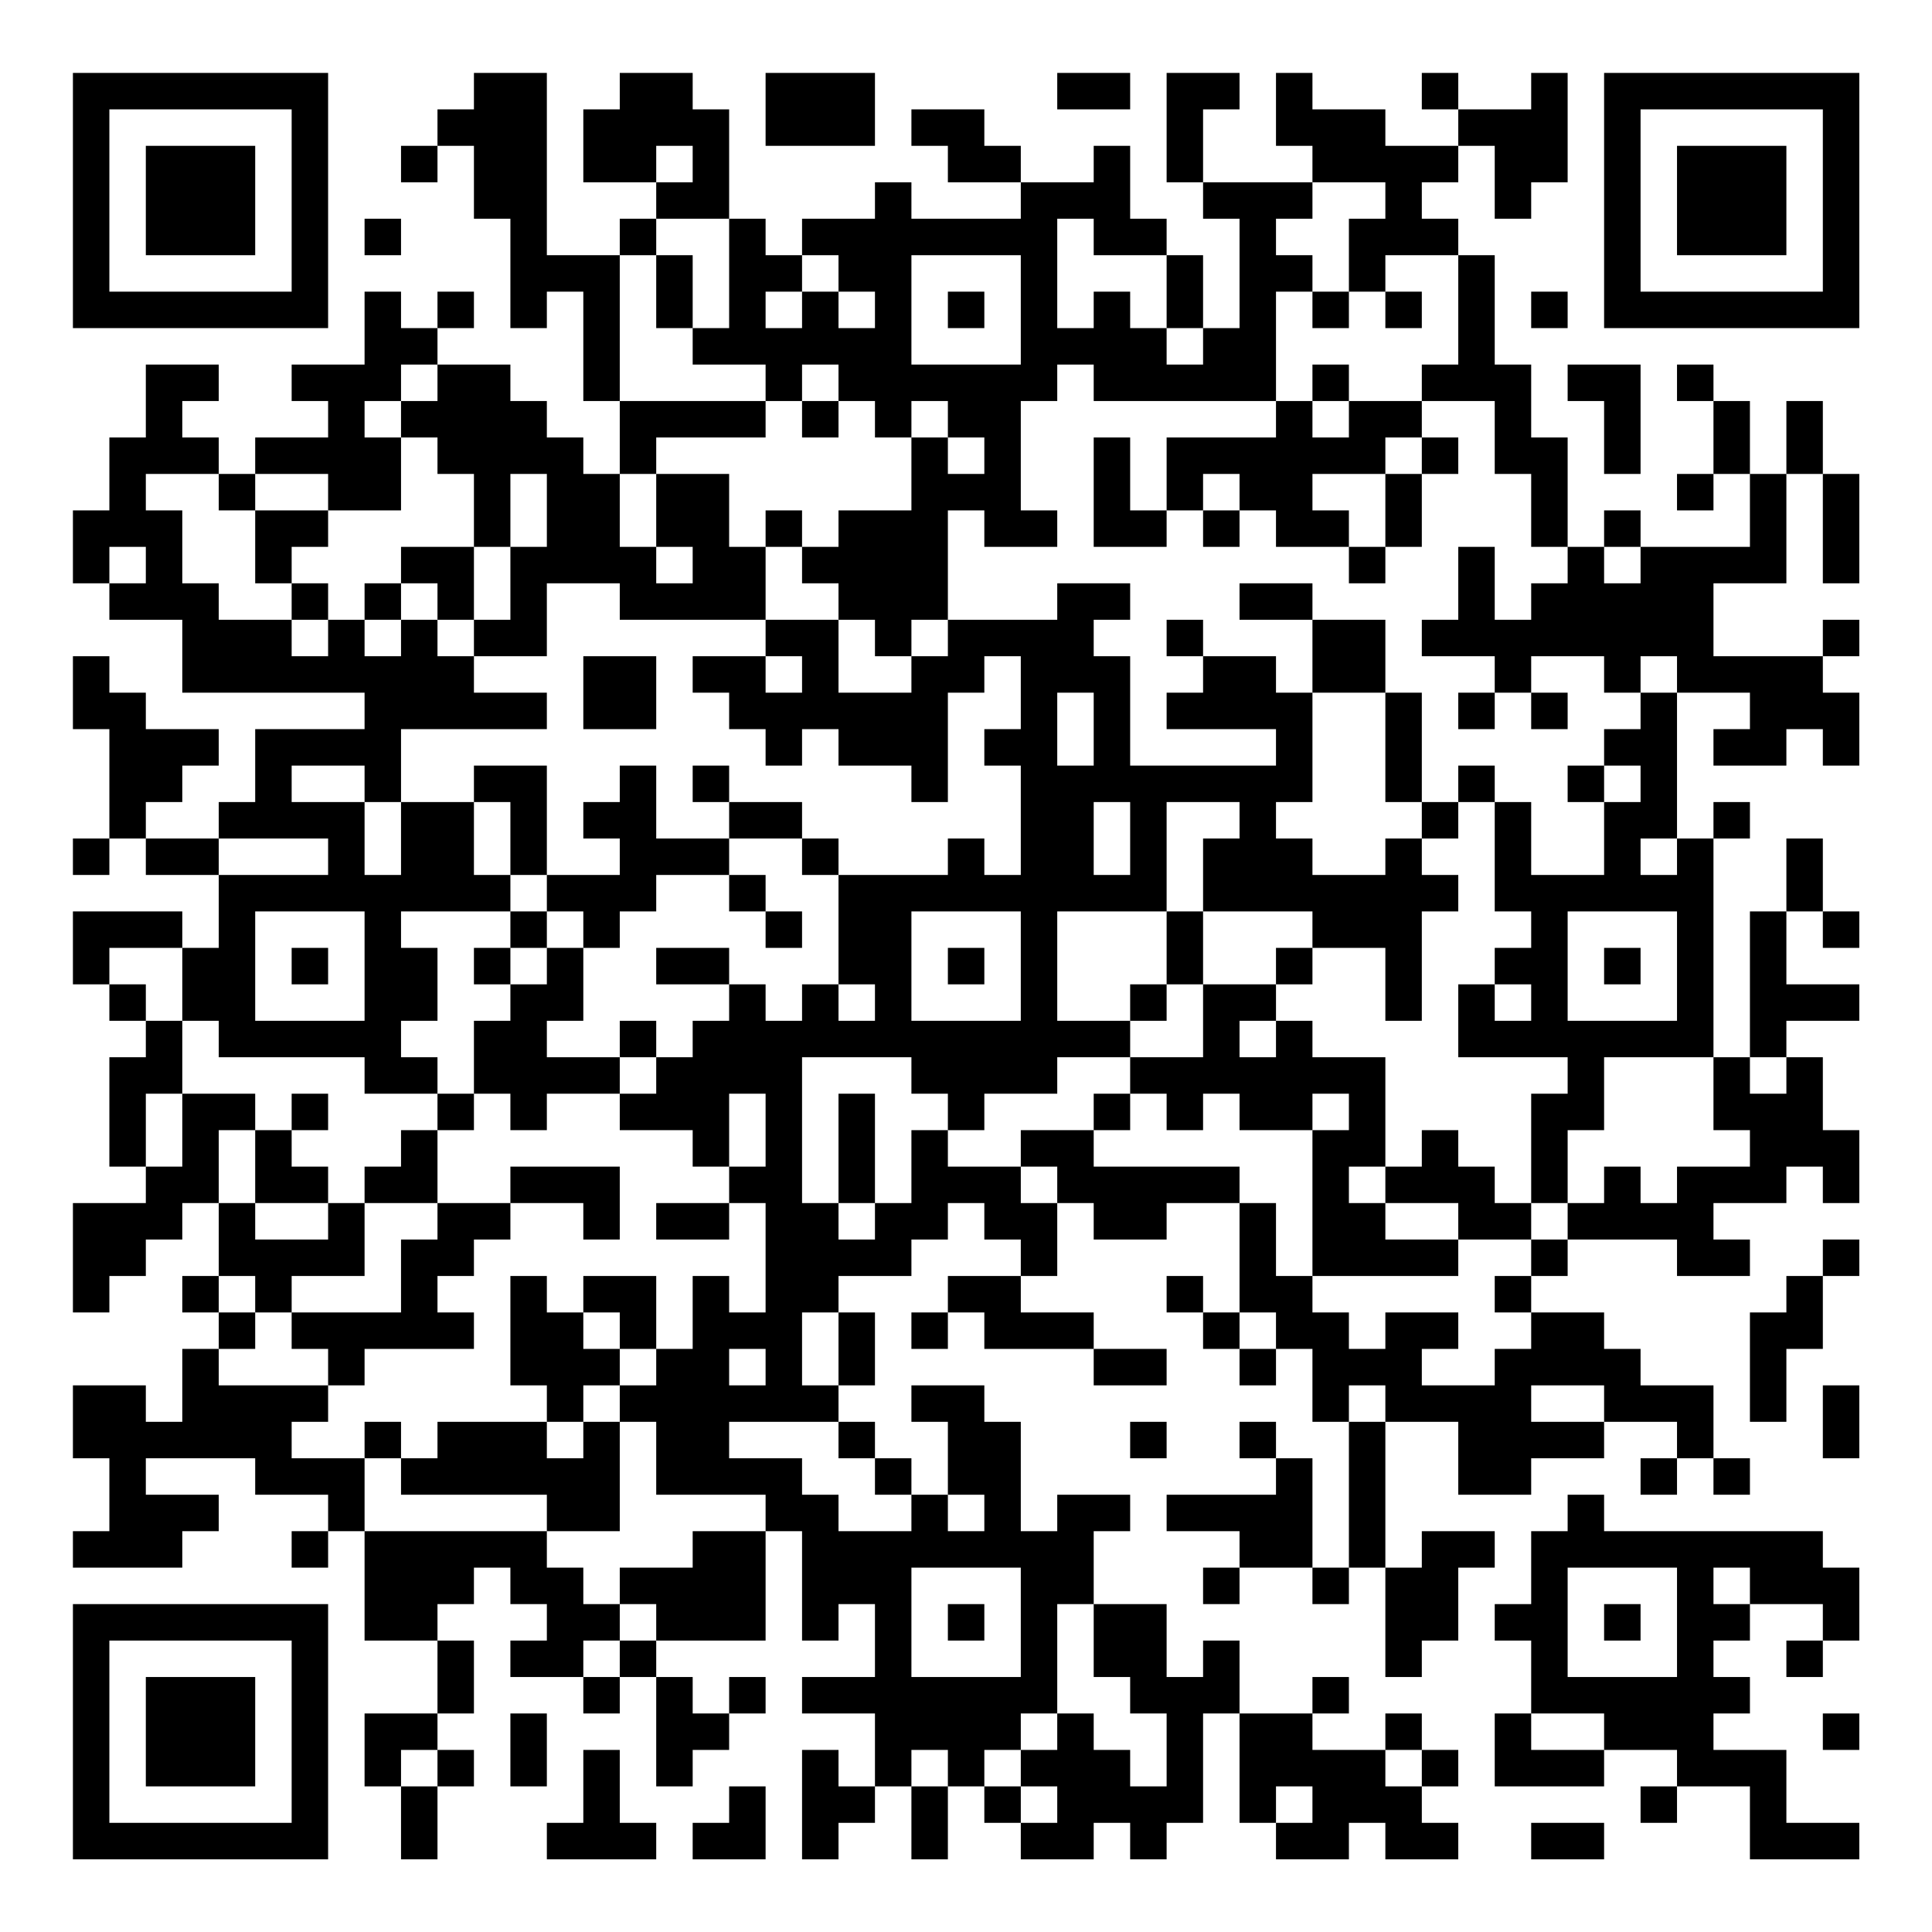 <?xml version="1.0" encoding="UTF-8"?>
<svg xmlns="http://www.w3.org/2000/svg" version="1.1" width="200" height="200" viewBox="0 0 200 200"><rect x="0" y="0" width="200" height="200" fill="#ffffff"/><g transform="scale(3.774)"><g transform="translate(2,2)"><path fill-rule="evenodd" d="M11 0L11 1L10 1L10 2L9 2L9 3L10 3L10 2L11 2L11 4L12 4L12 7L13 7L13 6L14 6L14 9L15 9L15 11L14 11L14 10L13 10L13 9L12 9L12 8L10 8L10 7L11 7L11 6L10 6L10 7L9 7L9 6L8 6L8 8L6 8L6 9L7 9L7 10L5 10L5 11L4 11L4 10L3 10L3 9L4 9L4 8L2 8L2 10L1 10L1 12L0 12L0 14L1 14L1 15L3 15L3 17L8 17L8 18L5 18L5 20L4 20L4 21L2 21L2 20L3 20L3 19L4 19L4 18L2 18L2 17L1 17L1 16L0 16L0 18L1 18L1 21L0 21L0 22L1 22L1 21L2 21L2 22L4 22L4 24L3 24L3 23L0 23L0 25L1 25L1 26L2 26L2 27L1 27L1 30L2 30L2 31L0 31L0 34L1 34L1 33L2 33L2 32L3 32L3 31L4 31L4 33L3 33L3 34L4 34L4 35L3 35L3 37L2 37L2 36L0 36L0 38L1 38L1 40L0 40L0 41L3 41L3 40L4 40L4 39L2 39L2 38L5 38L5 39L7 39L7 40L6 40L6 41L7 41L7 40L8 40L8 43L10 43L10 45L8 45L8 47L9 47L9 49L10 49L10 47L11 47L11 46L10 46L10 45L11 45L11 43L10 43L10 42L11 42L11 41L12 41L12 42L13 42L13 43L12 43L12 44L14 44L14 45L15 45L15 44L16 44L16 47L17 47L17 46L18 46L18 45L19 45L19 44L18 44L18 45L17 45L17 44L16 44L16 43L19 43L19 40L20 40L20 43L21 43L21 42L22 42L22 44L20 44L20 45L22 45L22 47L21 47L21 46L20 46L20 49L21 49L21 48L22 48L22 47L23 47L23 49L24 49L24 47L25 47L25 48L26 48L26 49L28 49L28 48L29 48L29 49L30 49L30 48L31 48L31 45L32 45L32 48L33 48L33 49L35 49L35 48L36 48L36 49L38 49L38 48L37 48L37 47L38 47L38 46L37 46L37 45L36 45L36 46L34 46L34 45L35 45L35 44L34 44L34 45L32 45L32 43L31 43L31 44L30 44L30 42L28 42L28 40L29 40L29 39L27 39L27 40L26 40L26 37L25 37L25 36L23 36L23 37L24 37L24 39L23 39L23 38L22 38L22 37L21 37L21 36L22 36L22 34L21 34L21 33L23 33L23 32L24 32L24 31L25 31L25 32L26 32L26 33L24 33L24 34L23 34L23 35L24 35L24 34L25 34L25 35L28 35L28 36L30 36L30 35L28 35L28 34L26 34L26 33L27 33L27 31L28 31L28 32L30 32L30 31L32 31L32 34L31 34L31 33L30 33L30 34L31 34L31 35L32 35L32 36L33 36L33 35L34 35L34 37L35 37L35 41L34 41L34 38L33 38L33 37L32 37L32 38L33 38L33 39L30 39L30 40L32 40L32 41L31 41L31 42L32 42L32 41L34 41L34 42L35 42L35 41L36 41L36 44L37 44L37 43L38 43L38 41L39 41L39 40L37 40L37 41L36 41L36 37L38 37L38 39L40 39L40 38L42 38L42 37L44 37L44 38L43 38L43 39L44 39L44 38L45 38L45 39L46 39L46 38L45 38L45 36L43 36L43 35L42 35L42 34L40 34L40 33L41 33L41 32L44 32L44 33L46 33L46 32L45 32L45 31L47 31L47 30L48 30L48 31L49 31L49 29L48 29L48 27L47 27L47 26L49 26L49 25L47 25L47 23L48 23L48 24L49 24L49 23L48 23L48 21L47 21L47 23L46 23L46 27L45 27L45 21L46 21L46 20L45 20L45 21L44 21L44 17L46 17L46 18L45 18L45 19L47 19L47 18L48 18L48 19L49 19L49 17L48 17L48 16L49 16L49 15L48 15L48 16L45 16L45 14L47 14L47 11L48 11L48 14L49 14L49 11L48 11L48 9L47 9L47 11L46 11L46 9L45 9L45 8L44 8L44 9L45 9L45 11L44 11L44 12L45 12L45 11L46 11L46 13L43 13L43 12L42 12L42 13L41 13L41 10L40 10L40 8L39 8L39 5L38 5L38 4L37 4L37 3L38 3L38 2L39 2L39 4L40 4L40 3L41 3L41 0L40 0L40 1L38 1L38 0L37 0L37 1L38 1L38 2L36 2L36 1L34 1L34 0L33 0L33 2L34 2L34 3L31 3L31 1L32 1L32 0L30 0L30 3L31 3L31 4L32 4L32 7L31 7L31 5L30 5L30 4L29 4L29 2L28 2L28 3L26 3L26 2L25 2L25 1L23 1L23 2L24 2L24 3L26 3L26 4L23 4L23 3L22 3L22 4L20 4L20 5L19 5L19 4L18 4L18 1L17 1L17 0L15 0L15 1L14 1L14 3L16 3L16 4L15 4L15 5L13 5L13 0ZM19 0L19 2L22 2L22 0ZM27 0L27 1L29 1L29 0ZM16 2L16 3L17 3L17 2ZM34 3L34 4L33 4L33 5L34 5L34 6L33 6L33 9L28 9L28 8L27 8L27 9L26 9L26 12L27 12L27 13L25 13L25 12L24 12L24 15L23 15L23 16L22 16L22 15L21 15L21 14L20 14L20 13L21 13L21 12L23 12L23 10L24 10L24 11L25 11L25 10L24 10L24 9L23 9L23 10L22 10L22 9L21 9L21 8L20 8L20 9L19 9L19 8L17 8L17 7L18 7L18 4L16 4L16 5L15 5L15 9L19 9L19 10L16 10L16 11L15 11L15 13L16 13L16 14L17 14L17 13L16 13L16 11L18 11L18 13L19 13L19 15L15 15L15 14L13 14L13 16L11 16L11 15L12 15L12 13L13 13L13 11L12 11L12 13L11 13L11 11L10 11L10 10L9 10L9 9L10 9L10 8L9 8L9 9L8 9L8 10L9 10L9 12L7 12L7 11L5 11L5 12L4 12L4 11L2 11L2 12L3 12L3 14L4 14L4 15L6 15L6 16L7 16L7 15L8 15L8 16L9 16L9 15L10 15L10 16L11 16L11 17L13 17L13 18L9 18L9 20L8 20L8 19L6 19L6 20L8 20L8 22L9 22L9 20L11 20L11 22L12 22L12 23L9 23L9 24L10 24L10 26L9 26L9 27L10 27L10 28L8 28L8 27L4 27L4 26L3 26L3 24L1 24L1 25L2 25L2 26L3 26L3 28L2 28L2 30L3 30L3 28L5 28L5 29L4 29L4 31L5 31L5 32L7 32L7 31L8 31L8 33L6 33L6 34L5 34L5 33L4 33L4 34L5 34L5 35L4 35L4 36L7 36L7 37L6 37L6 38L8 38L8 40L13 40L13 41L14 41L14 42L15 42L15 43L14 43L14 44L15 44L15 43L16 43L16 42L15 42L15 41L17 41L17 40L19 40L19 39L16 39L16 37L15 37L15 36L16 36L16 35L17 35L17 33L18 33L18 34L19 34L19 31L18 31L18 30L19 30L19 28L18 28L18 30L17 30L17 29L15 29L15 28L16 28L16 27L17 27L17 26L18 26L18 25L19 25L19 26L20 26L20 25L21 25L21 26L22 26L22 25L21 25L21 22L24 22L24 21L25 21L25 22L26 22L26 19L25 19L25 18L26 18L26 16L25 16L25 17L24 17L24 20L23 20L23 19L21 19L21 18L20 18L20 19L19 19L19 18L18 18L18 17L17 17L17 16L19 16L19 17L20 17L20 16L19 16L19 15L21 15L21 17L23 17L23 16L24 16L24 15L27 15L27 14L29 14L29 15L28 15L28 16L29 16L29 19L33 19L33 18L30 18L30 17L31 17L31 16L33 16L33 17L34 17L34 20L33 20L33 21L34 21L34 22L36 22L36 21L37 21L37 22L38 22L38 23L37 23L37 26L36 26L36 24L34 24L34 23L31 23L31 21L32 21L32 20L30 20L30 23L27 23L27 26L29 26L29 27L27 27L27 28L25 28L25 29L24 29L24 28L23 28L23 27L20 27L20 31L21 31L21 32L22 32L22 31L23 31L23 29L24 29L24 30L26 30L26 31L27 31L27 30L26 30L26 29L28 29L28 30L32 30L32 31L33 31L33 33L34 33L34 34L35 34L35 35L36 35L36 34L38 34L38 35L37 35L37 36L39 36L39 35L40 35L40 34L39 34L39 33L40 33L40 32L41 32L41 31L42 31L42 30L43 30L43 31L44 31L44 30L46 30L46 29L45 29L45 27L42 27L42 29L41 29L41 31L40 31L40 28L41 28L41 27L38 27L38 25L39 25L39 26L40 26L40 25L39 25L39 24L40 24L40 23L39 23L39 20L40 20L40 22L42 22L42 20L43 20L43 19L42 19L42 18L43 18L43 17L44 17L44 16L43 16L43 17L42 17L42 16L40 16L40 17L39 17L39 16L37 16L37 15L38 15L38 13L39 13L39 15L40 15L40 14L41 14L41 13L40 13L40 11L39 11L39 9L37 9L37 8L38 8L38 5L36 5L36 6L35 6L35 4L36 4L36 3ZM8 4L8 5L9 5L9 4ZM27 4L27 7L28 7L28 6L29 6L29 7L30 7L30 8L31 8L31 7L30 7L30 5L28 5L28 4ZM16 5L16 7L17 7L17 5ZM20 5L20 6L19 6L19 7L20 7L20 6L21 6L21 7L22 7L22 6L21 6L21 5ZM23 5L23 8L26 8L26 5ZM24 6L24 7L25 7L25 6ZM34 6L34 7L35 7L35 6ZM36 6L36 7L37 7L37 6ZM40 6L40 7L41 7L41 6ZM34 8L34 9L33 9L33 10L30 10L30 12L29 12L29 10L28 10L28 13L30 13L30 12L31 12L31 13L32 13L32 12L33 12L33 13L35 13L35 14L36 14L36 13L37 13L37 11L38 11L38 10L37 10L37 9L35 9L35 8ZM41 8L41 9L42 9L42 11L43 11L43 8ZM20 9L20 10L21 10L21 9ZM34 9L34 10L35 10L35 9ZM36 10L36 11L34 11L34 12L35 12L35 13L36 13L36 11L37 11L37 10ZM31 11L31 12L32 12L32 11ZM5 12L5 14L6 14L6 15L7 15L7 14L6 14L6 13L7 13L7 12ZM19 12L19 13L20 13L20 12ZM1 13L1 14L2 14L2 13ZM9 13L9 14L8 14L8 15L9 15L9 14L10 14L10 15L11 15L11 13ZM42 13L42 14L43 14L43 13ZM32 14L32 15L34 15L34 17L36 17L36 20L37 20L37 21L38 21L38 20L39 20L39 19L38 19L38 20L37 20L37 17L36 17L36 15L34 15L34 14ZM30 15L30 16L31 16L31 15ZM14 16L14 18L16 18L16 16ZM27 17L27 19L28 19L28 17ZM38 17L38 18L39 18L39 17ZM40 17L40 18L41 18L41 17ZM11 19L11 20L12 20L12 22L13 22L13 23L12 23L12 24L11 24L11 25L12 25L12 26L11 26L11 28L10 28L10 29L9 29L9 30L8 30L8 31L10 31L10 32L9 32L9 34L6 34L6 35L7 35L7 36L8 36L8 35L11 35L11 34L10 34L10 33L11 33L11 32L12 32L12 31L14 31L14 32L15 32L15 30L12 30L12 31L10 31L10 29L11 29L11 28L12 28L12 29L13 29L13 28L15 28L15 27L16 27L16 26L15 26L15 27L13 27L13 26L14 26L14 24L15 24L15 23L16 23L16 22L18 22L18 23L19 23L19 24L20 24L20 23L19 23L19 22L18 22L18 21L20 21L20 22L21 22L21 21L20 21L20 20L18 20L18 19L17 19L17 20L18 20L18 21L16 21L16 19L15 19L15 20L14 20L14 21L15 21L15 22L13 22L13 19ZM41 19L41 20L42 20L42 19ZM28 20L28 22L29 22L29 20ZM4 21L4 22L7 22L7 21ZM43 21L43 22L44 22L44 21ZM5 23L5 26L8 26L8 23ZM13 23L13 24L12 24L12 25L13 25L13 24L14 24L14 23ZM23 23L23 26L26 26L26 23ZM30 23L30 25L29 25L29 26L30 26L30 25L31 25L31 27L29 27L29 28L28 28L28 29L29 29L29 28L30 28L30 29L31 29L31 28L32 28L32 29L34 29L34 33L38 33L38 32L40 32L40 31L39 31L39 30L38 30L38 29L37 29L37 30L36 30L36 27L34 27L34 26L33 26L33 25L34 25L34 24L33 24L33 25L31 25L31 23ZM41 23L41 26L44 26L44 23ZM6 24L6 25L7 25L7 24ZM16 24L16 25L18 25L18 24ZM24 24L24 25L25 25L25 24ZM42 24L42 25L43 25L43 24ZM32 26L32 27L33 27L33 26ZM46 27L46 28L47 28L47 27ZM6 28L6 29L5 29L5 31L7 31L7 30L6 30L6 29L7 29L7 28ZM21 28L21 31L22 31L22 28ZM34 28L34 29L35 29L35 28ZM35 30L35 31L36 31L36 32L38 32L38 31L36 31L36 30ZM16 31L16 32L18 32L18 31ZM48 32L48 33L47 33L47 34L46 34L46 37L47 37L47 35L48 35L48 33L49 33L49 32ZM12 33L12 36L13 36L13 37L10 37L10 38L9 38L9 37L8 37L8 38L9 38L9 39L13 39L13 40L15 40L15 37L14 37L14 36L15 36L15 35L16 35L16 33L14 33L14 34L13 34L13 33ZM14 34L14 35L15 35L15 34ZM20 34L20 36L21 36L21 34ZM32 34L32 35L33 35L33 34ZM18 35L18 36L19 36L19 35ZM35 36L35 37L36 37L36 36ZM40 36L40 37L42 37L42 36ZM48 36L48 38L49 38L49 36ZM13 37L13 38L14 38L14 37ZM18 37L18 38L20 38L20 39L21 39L21 40L23 40L23 39L22 39L22 38L21 38L21 37ZM29 37L29 38L30 38L30 37ZM24 39L24 40L25 40L25 39ZM41 39L41 40L40 40L40 42L39 42L39 43L40 43L40 45L39 45L39 47L42 47L42 46L44 46L44 47L43 47L43 48L44 48L44 47L46 47L46 49L49 49L49 48L47 48L47 46L45 46L45 45L46 45L46 44L45 44L45 43L46 43L46 42L48 42L48 43L47 43L47 44L48 44L48 43L49 43L49 41L48 41L48 40L42 40L42 39ZM23 41L23 44L26 44L26 41ZM41 41L41 44L44 44L44 41ZM45 41L45 42L46 42L46 41ZM24 42L24 43L25 43L25 42ZM27 42L27 45L26 45L26 46L25 46L25 47L26 47L26 48L27 48L27 47L26 47L26 46L27 46L27 45L28 45L28 46L29 46L29 47L30 47L30 45L29 45L29 44L28 44L28 42ZM42 42L42 43L43 43L43 42ZM12 45L12 47L13 47L13 45ZM40 45L40 46L42 46L42 45ZM48 45L48 46L49 46L49 45ZM9 46L9 47L10 47L10 46ZM14 46L14 48L13 48L13 49L16 49L16 48L15 48L15 46ZM23 46L23 47L24 47L24 46ZM36 46L36 47L37 47L37 46ZM18 47L18 48L17 48L17 49L19 49L19 47ZM33 47L33 48L34 48L34 47ZM40 48L40 49L42 49L42 48ZM0 0L0 7L7 7L7 0ZM1 1L1 6L6 6L6 1ZM2 2L2 5L5 5L5 2ZM42 0L42 7L49 7L49 0ZM43 1L43 6L48 6L48 1ZM44 2L44 5L47 5L47 2ZM0 42L0 49L7 49L7 42ZM1 43L1 48L6 48L6 43ZM2 44L2 47L5 47L5 44Z" fill="#000000"/></g></g></svg>
